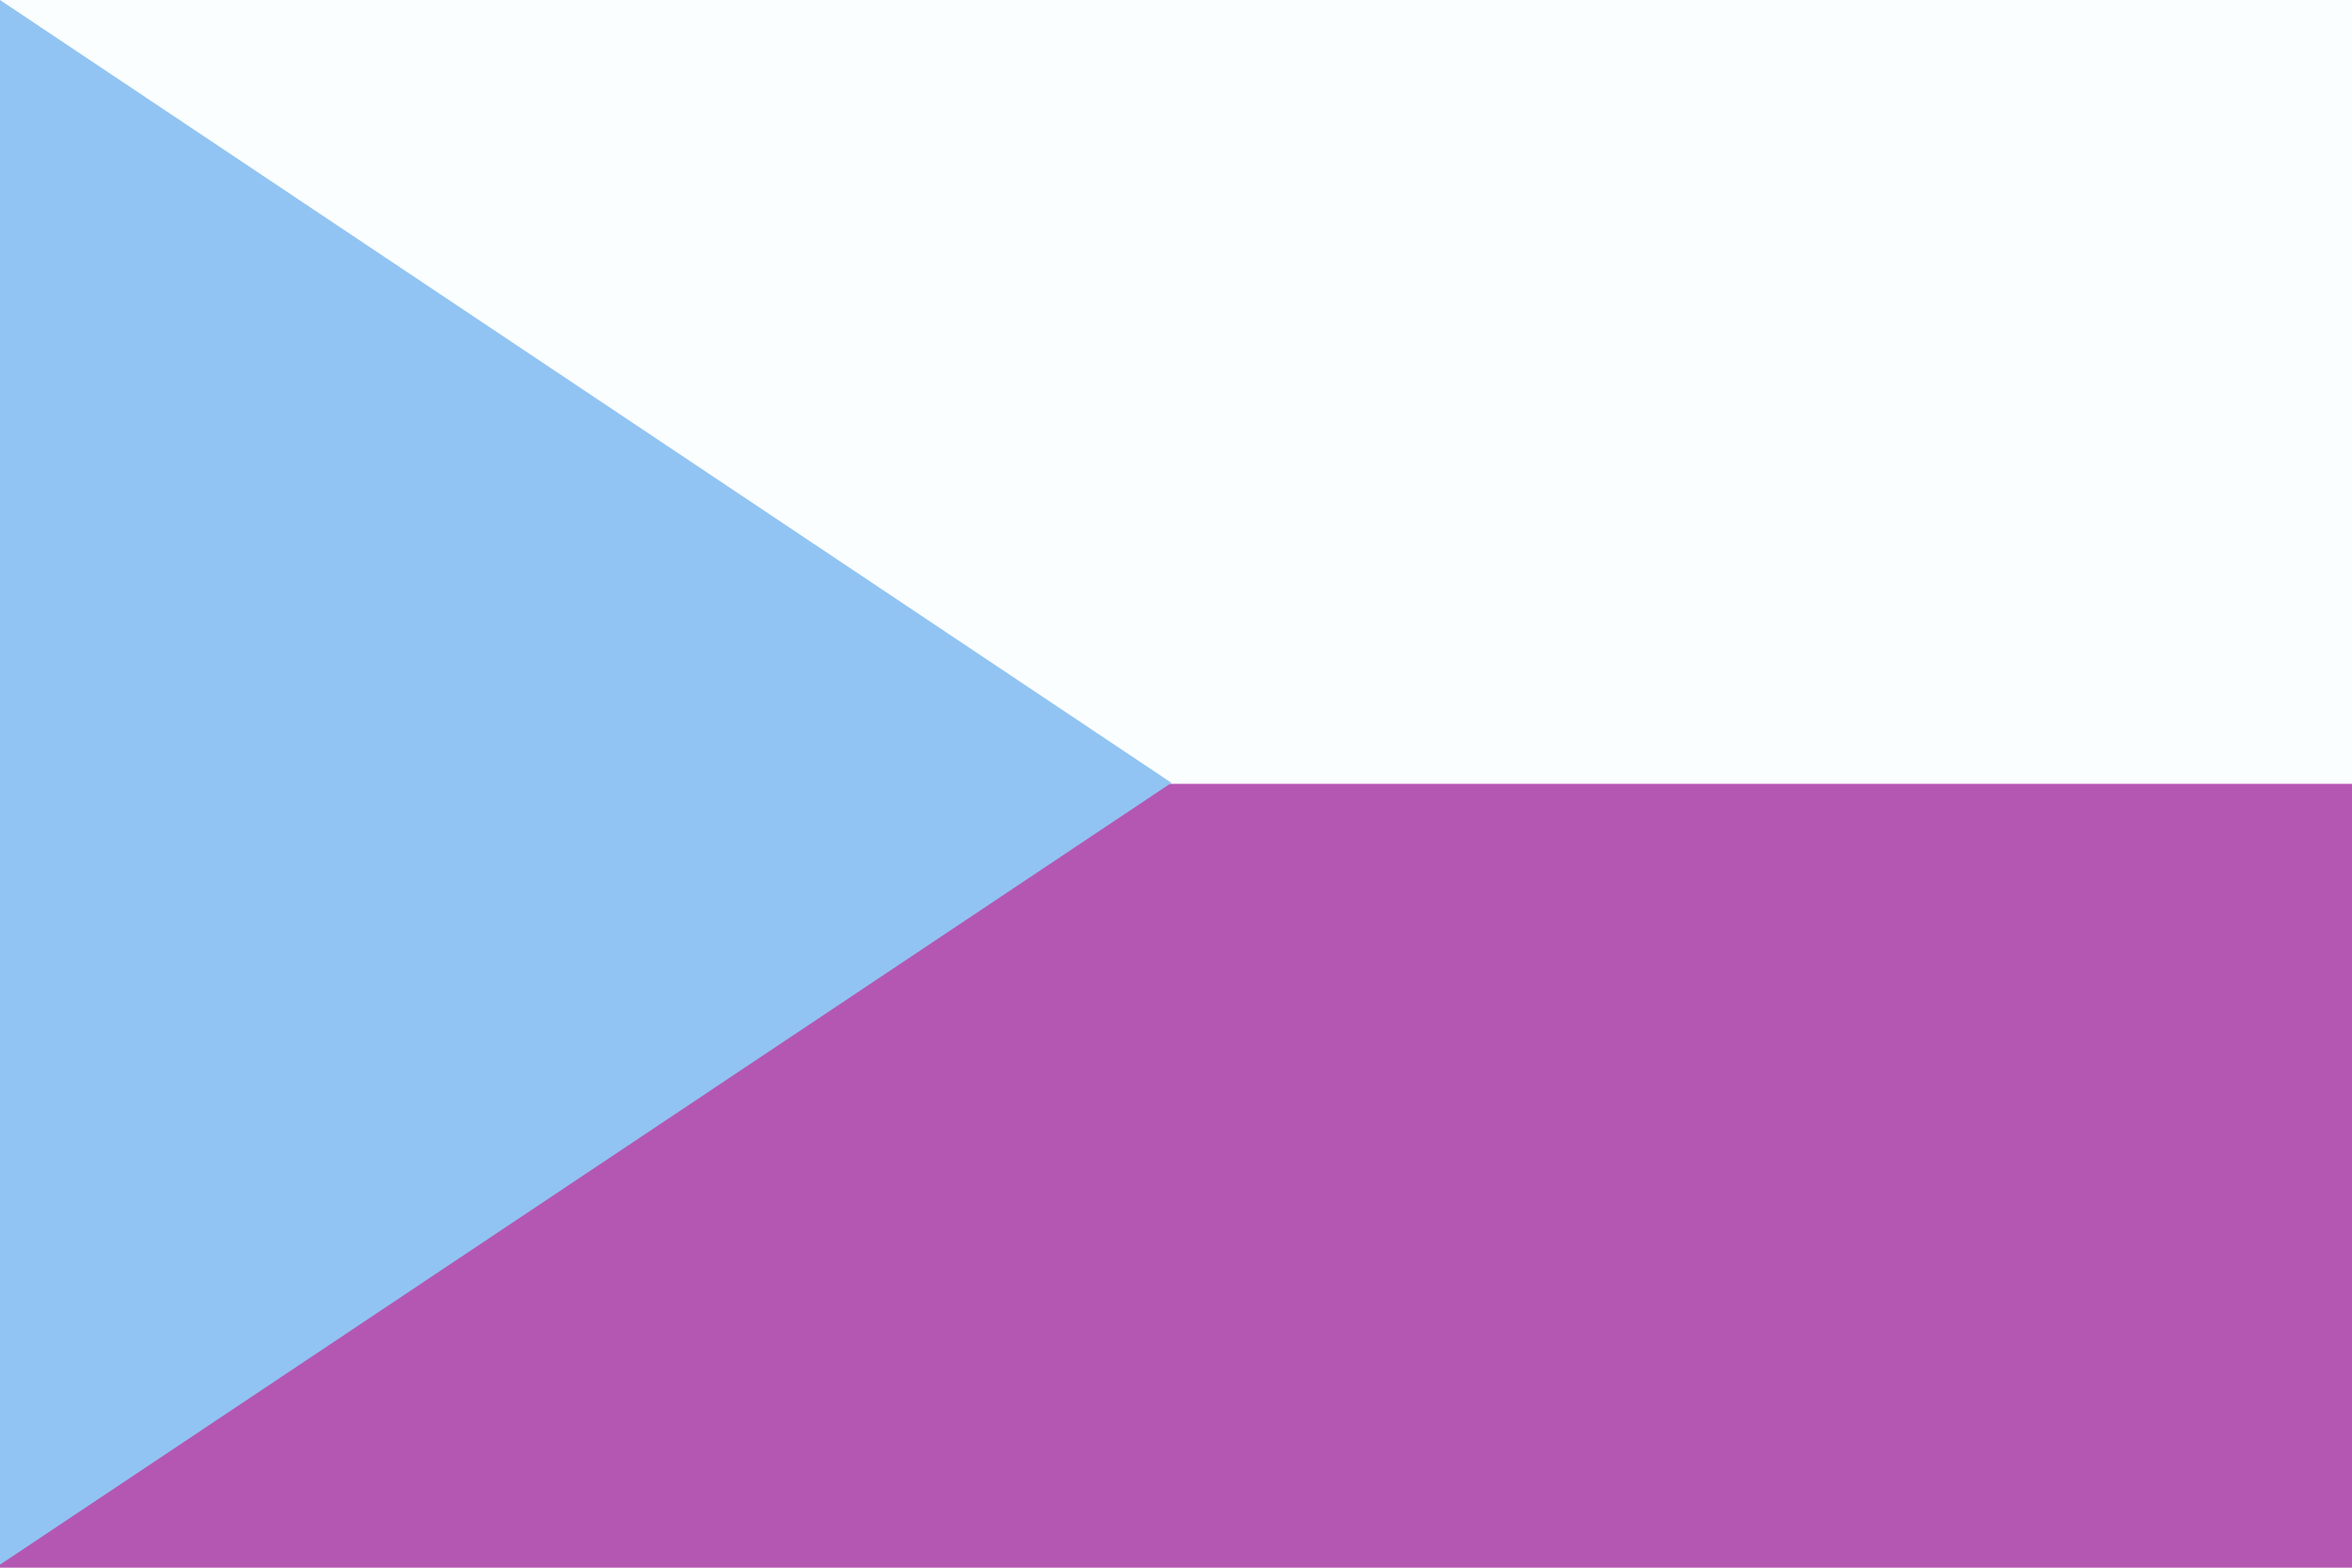 <svg id="eoCdKnwcla21" xmlns="http://www.w3.org/2000/svg" xmlns:xlink="http://www.w3.org/1999/xlink" viewBox="0 0 1063 708.66" shape-rendering="geometricPrecision" text-rendering="geometricPrecision" style="background-color:transparent"><rect width="1063" height="708.66" rx="0" ry="0" fill="#b457b3" fill-rule="evenodd" stroke-width="1.333"/><rect width="1063" height="354.33" rx="0" ry="0" fill="#fbfeff" fill-rule="evenodd" stroke-width="1.333"/><path d="M0,0L609.96,353.88L0,707.3L0,0Z" transform="matrix(.868 0 0 1 0-0)" fill="#91c4f2" fill-rule="evenodd" stroke-width="1.333"/></svg>
